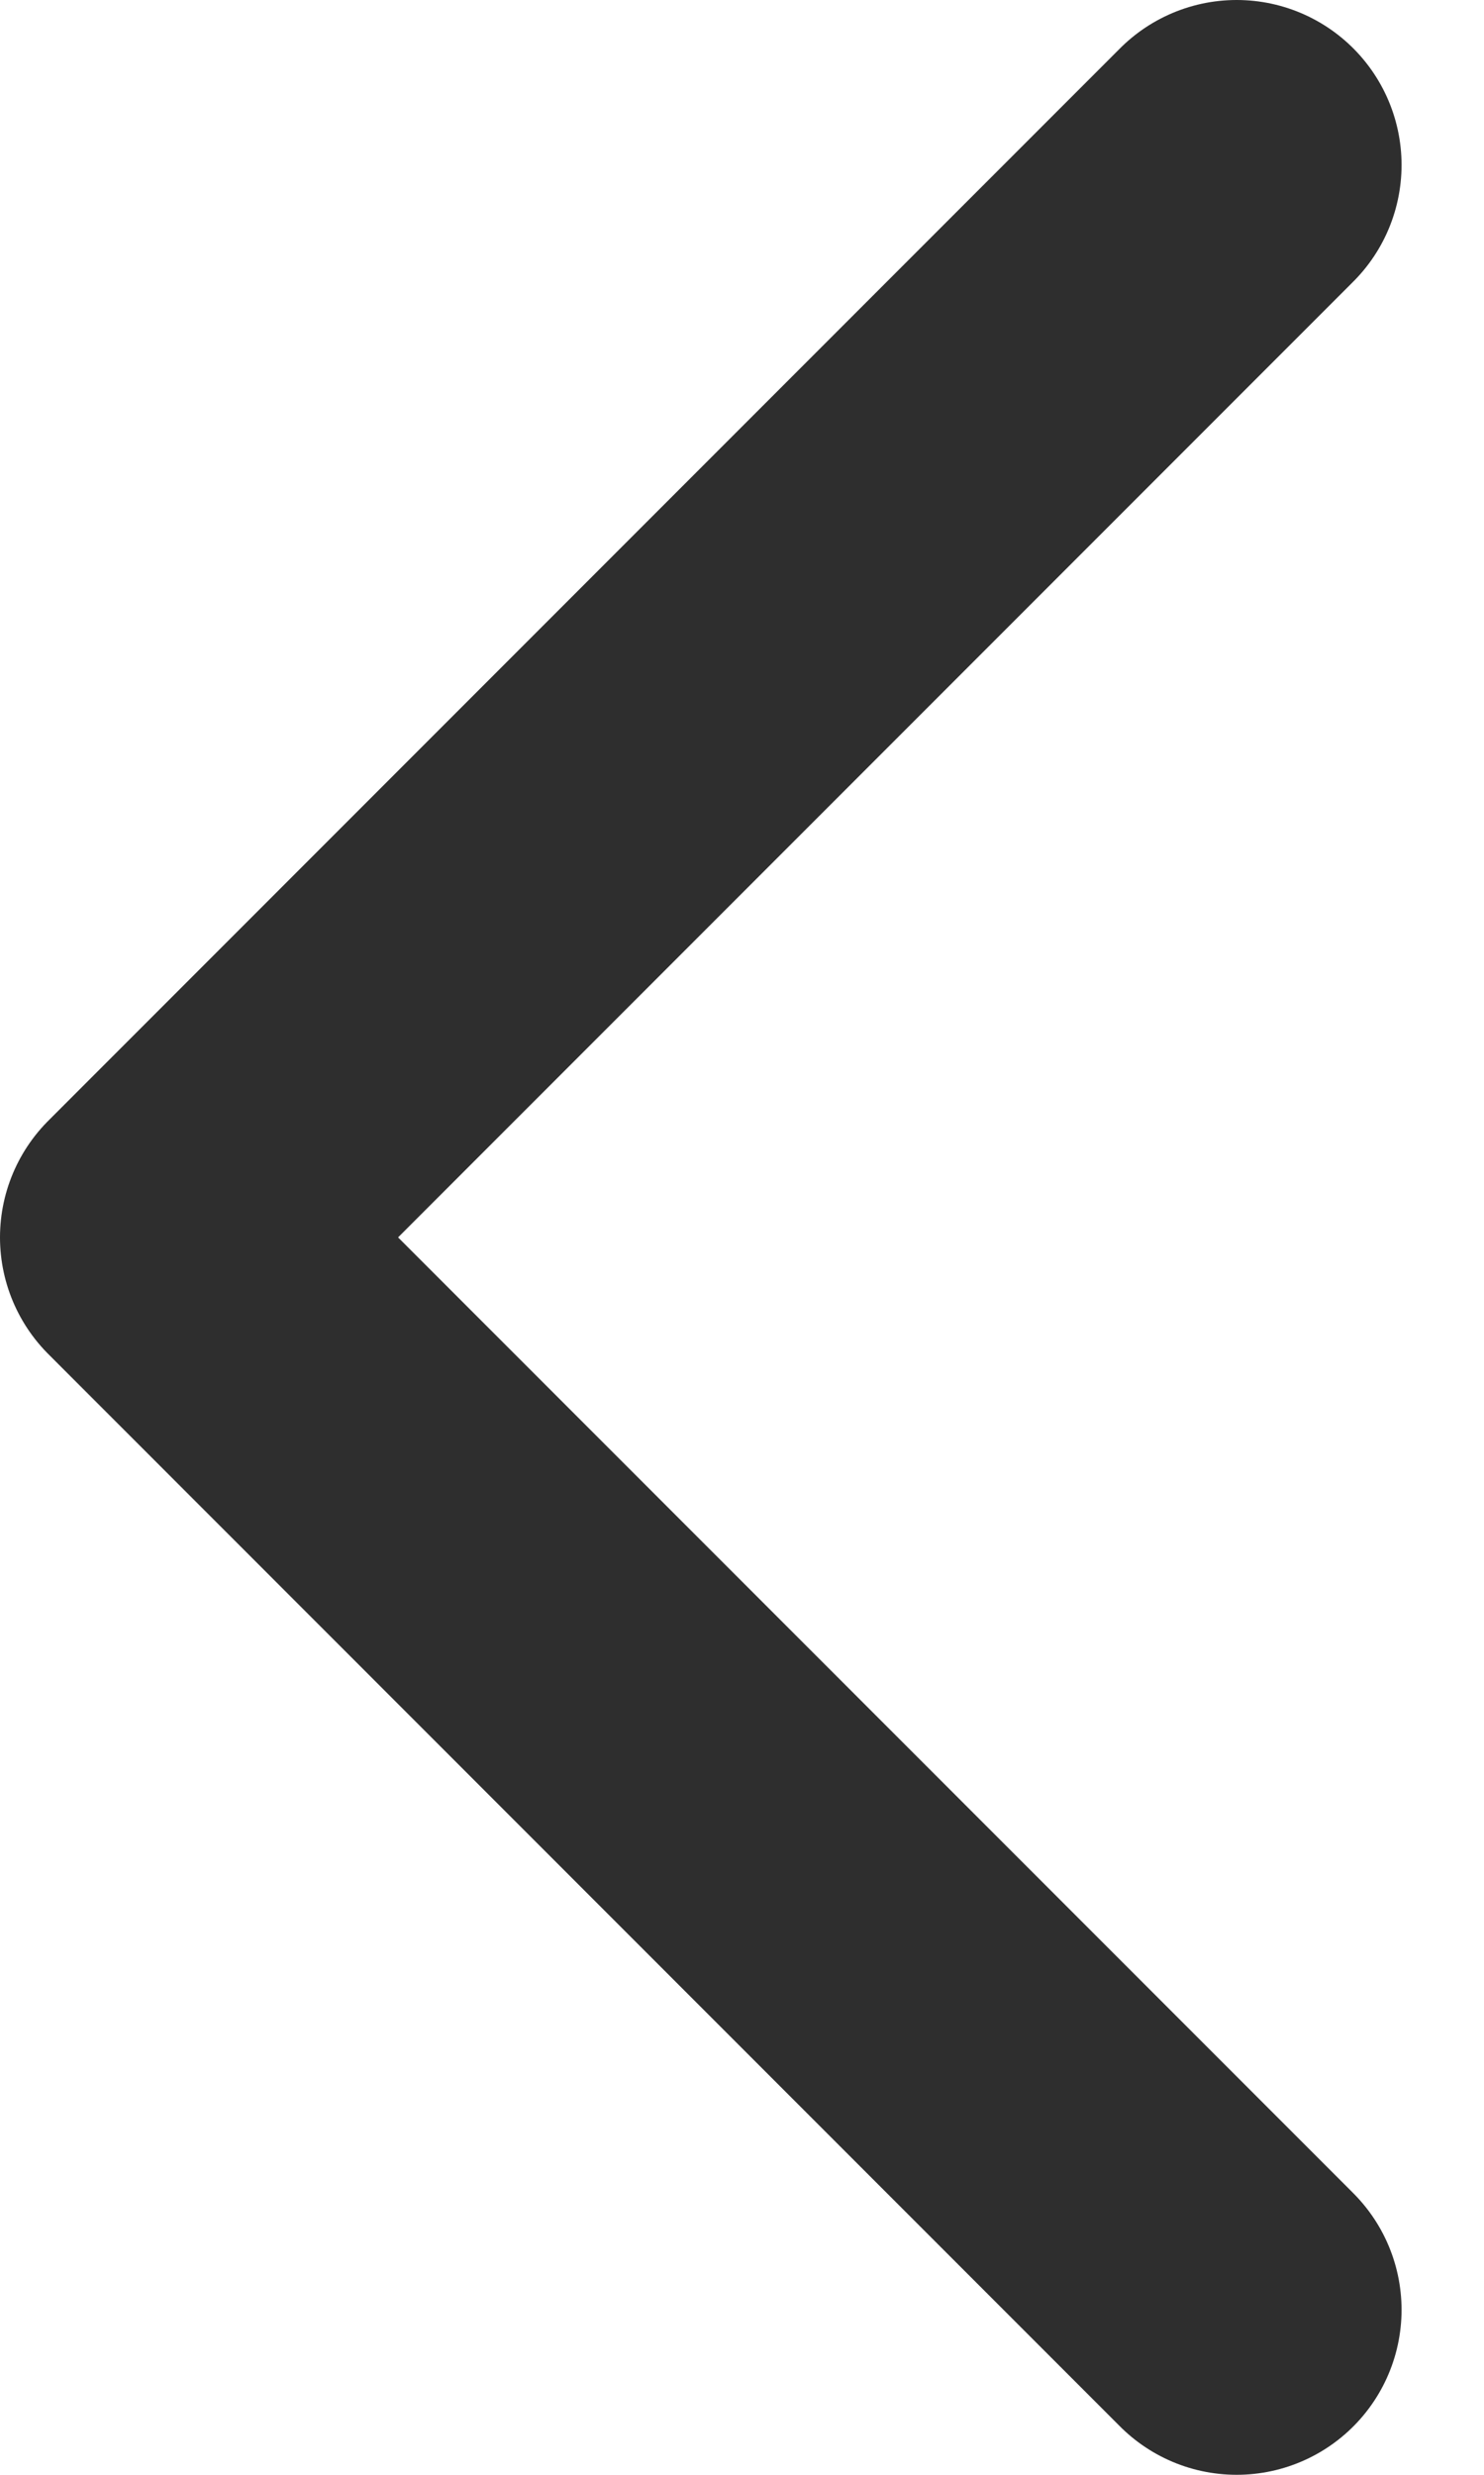 <svg width="9" height="15" viewBox="0 0 9 15" fill="none" xmlns="http://www.w3.org/2000/svg">
<path d="M7.5 1L1 7.5L7.5 14" stroke="#2E2E2E" stroke-width="2" stroke-linecap="round" stroke-linejoin="round"/>
</svg>
